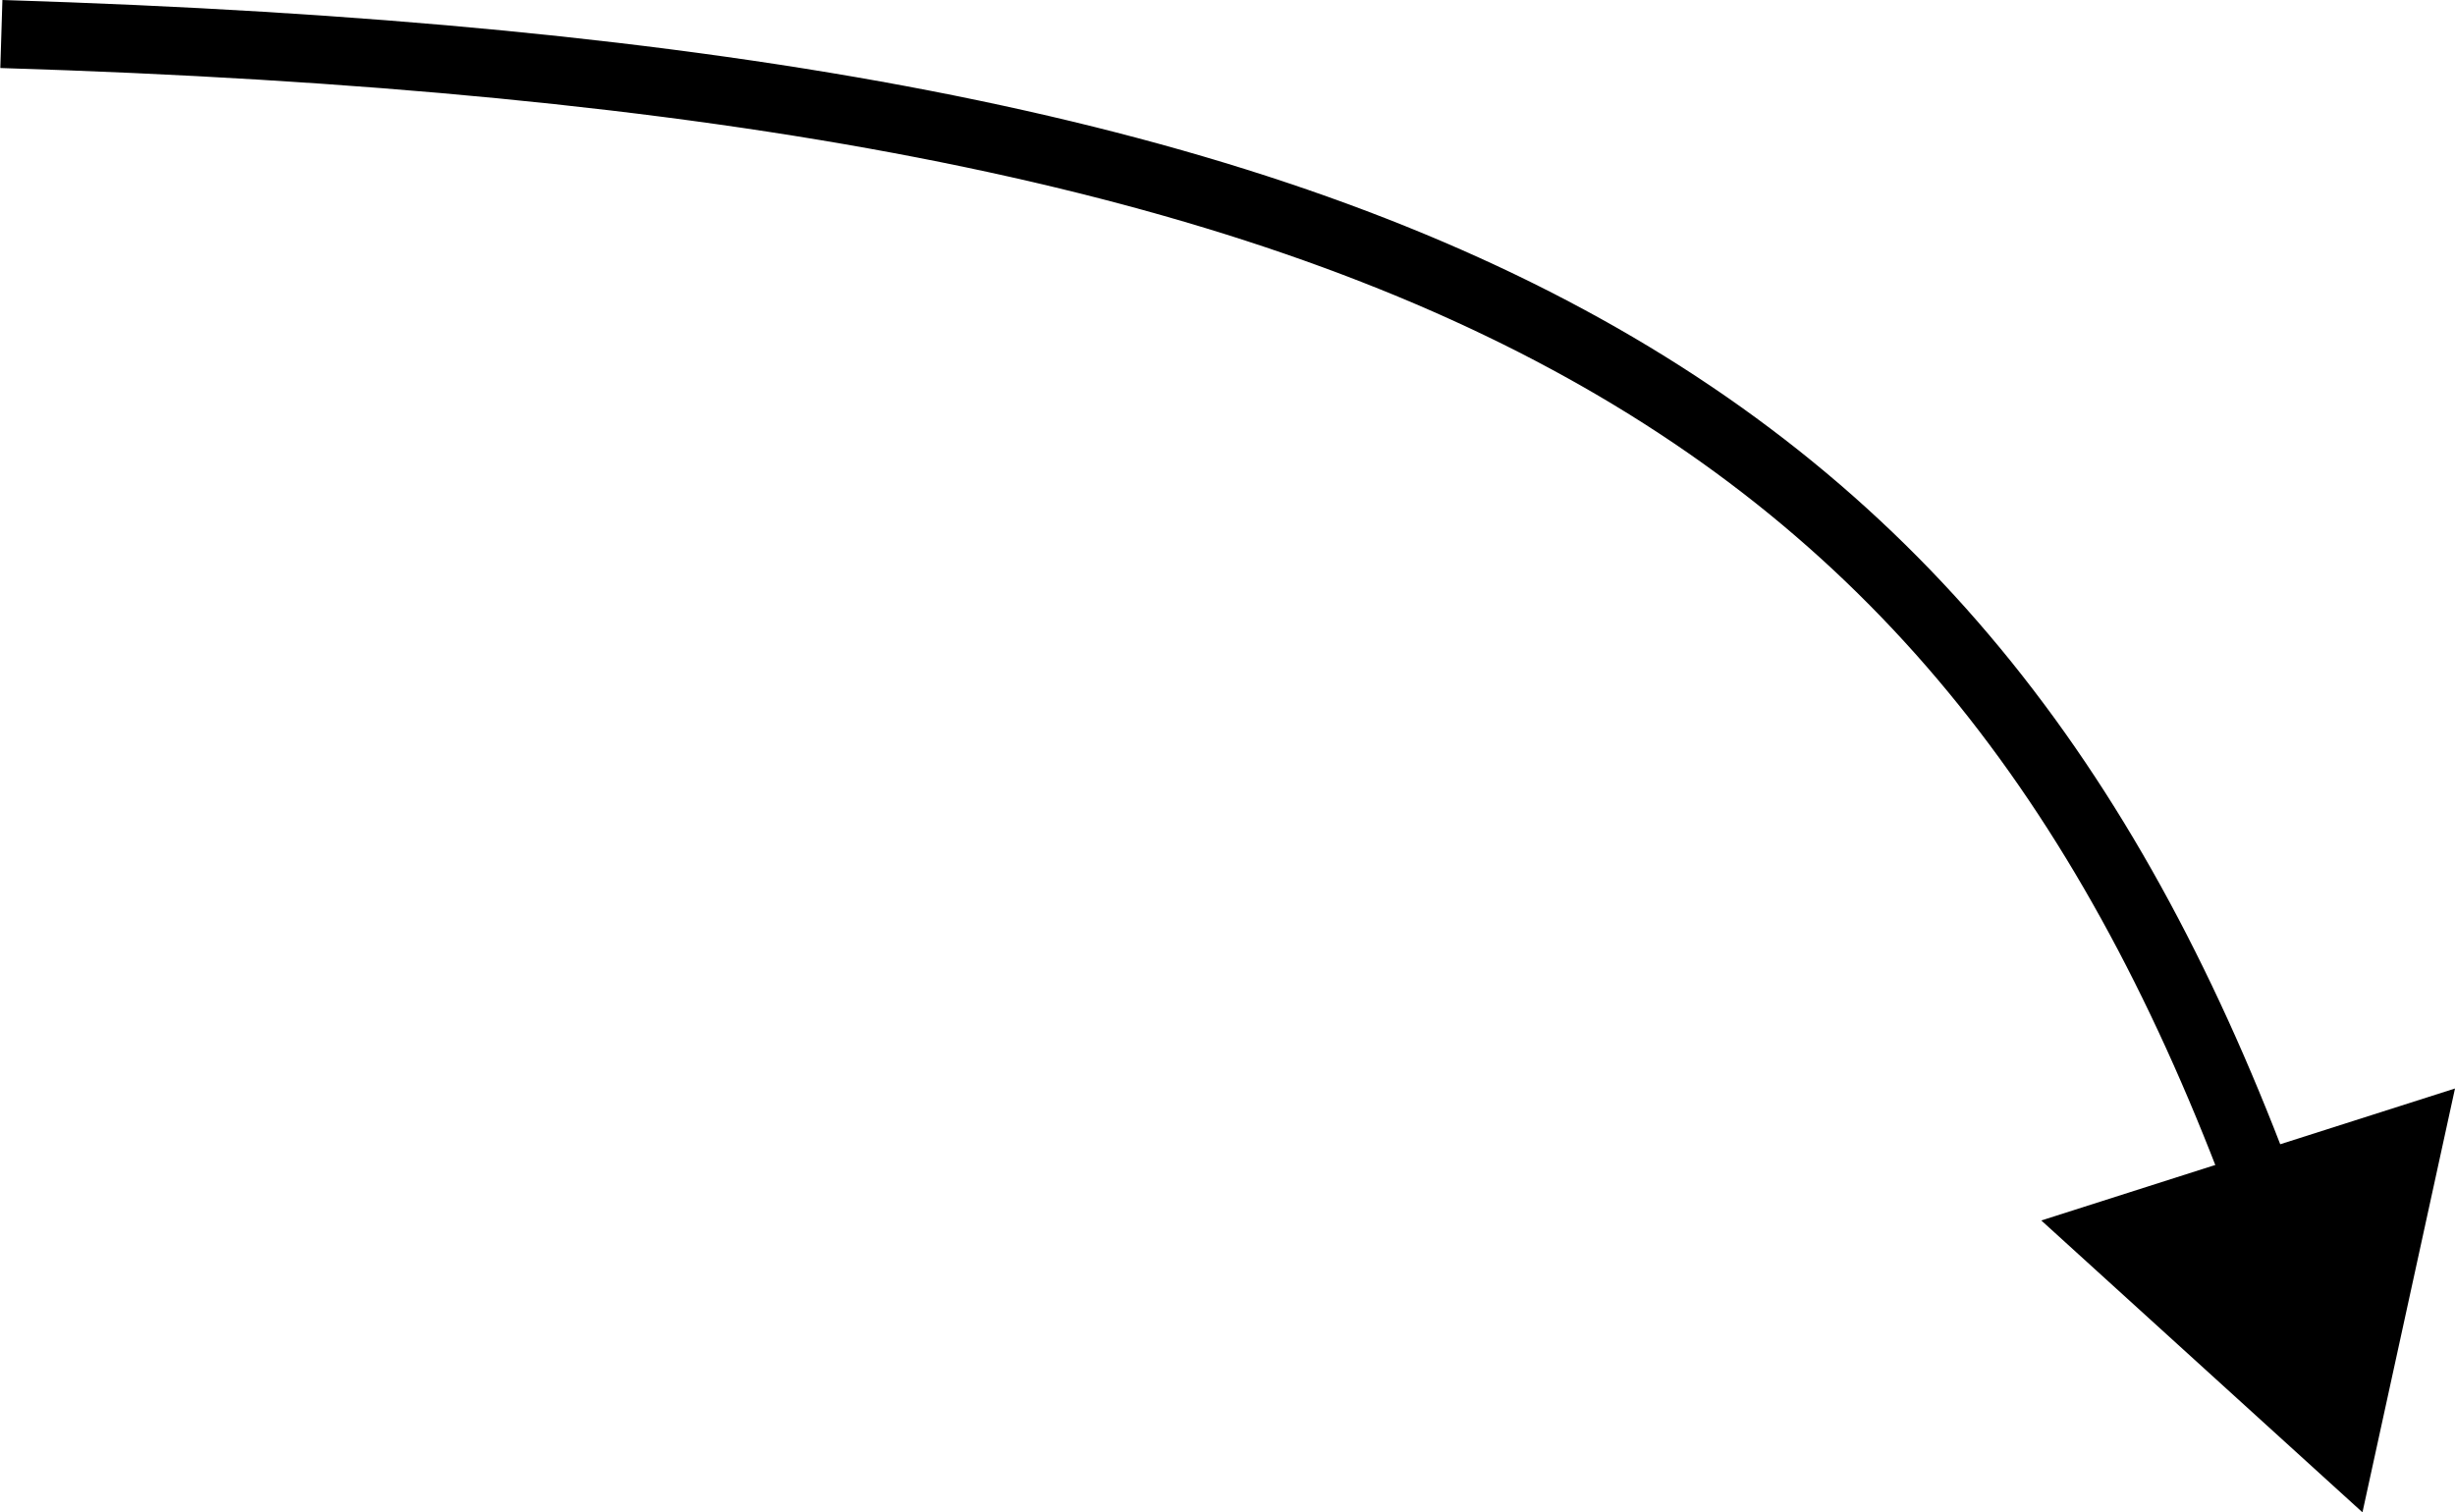 <svg id="Layer_1" data-name="Layer 1" xmlns="http://www.w3.org/2000/svg" viewBox="0 0 36.08 22.23"><defs><style>.cls-1{fill:none;stroke:#000;stroke-miterlimit:10;}</style></defs><path class="cls-1" d="M33.14,19.11C28.87,7.31,21,2.42-.2,1.77" transform="translate(0.22 -1.27)"/><polygon points="36.08 16 34.72 22.23 30 17.94 36.08 16"/></svg>